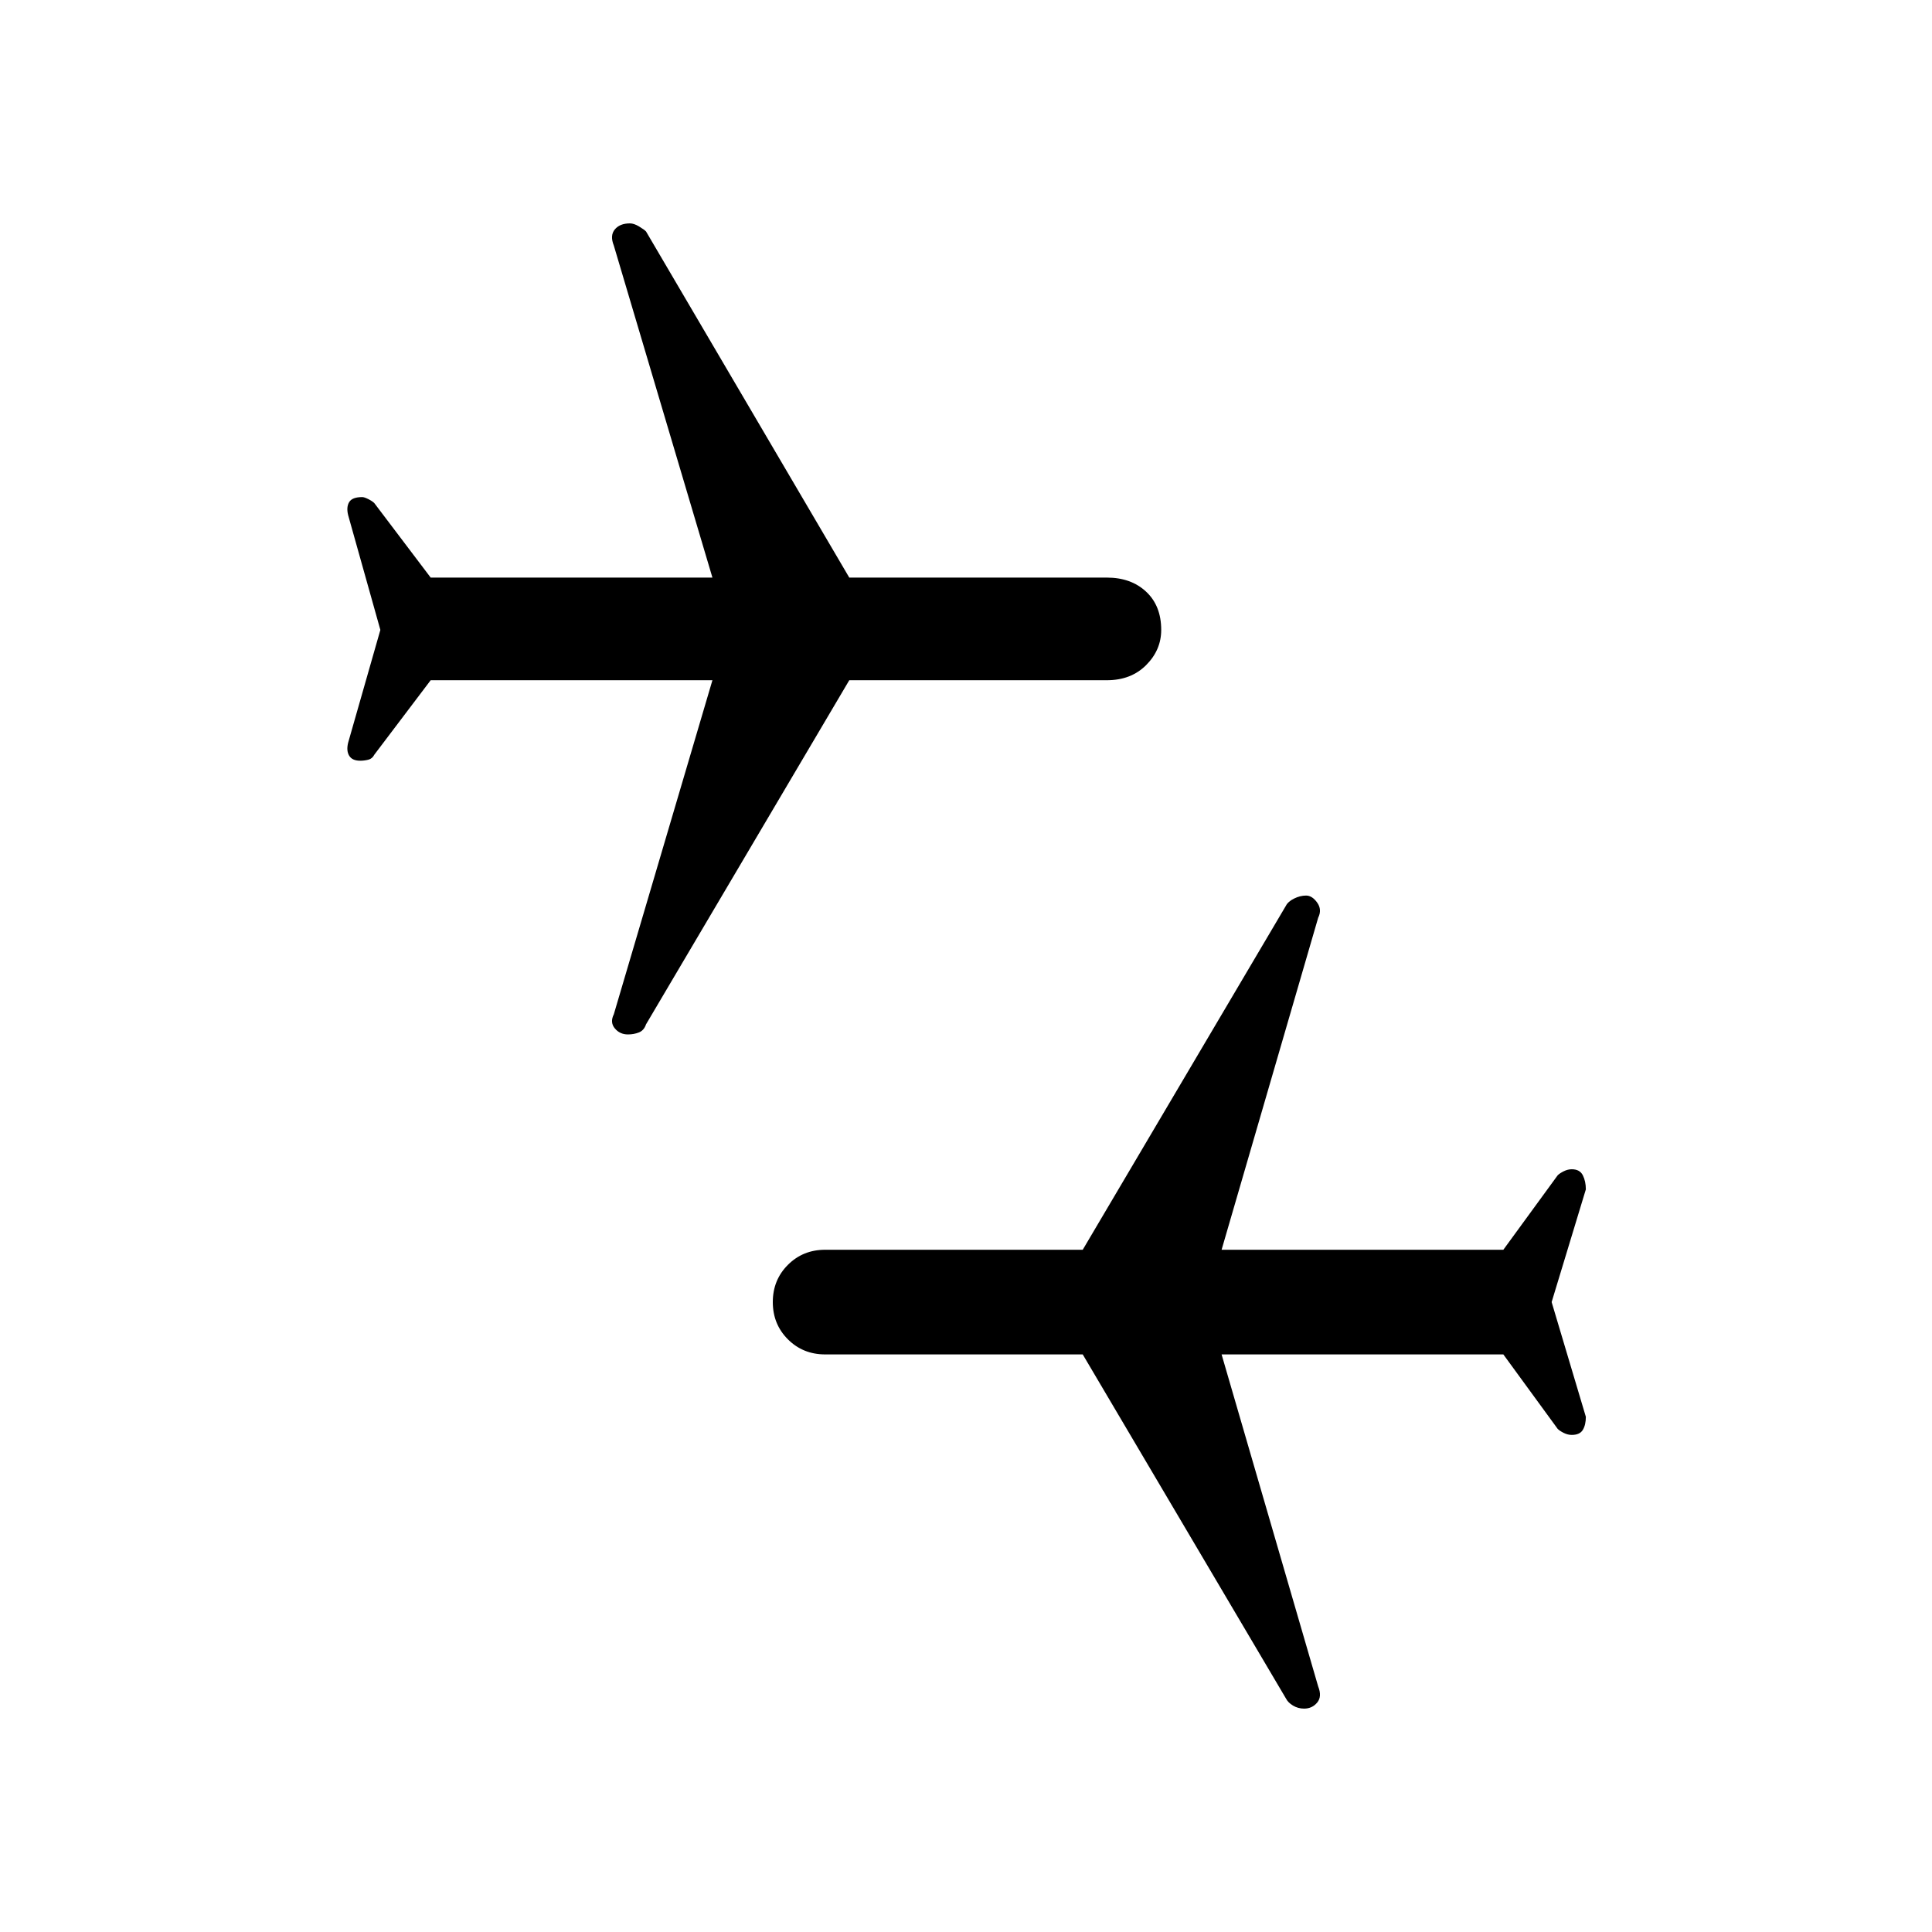 <svg xmlns="http://www.w3.org/2000/svg" height="48" width="48"><path d="M32.4 42.45Q32.25 42.45 32.125 42.375Q32 42.3 31.95 42.2L26.9 33.65H20.5Q19.95 33.65 19.575 33.275Q19.2 32.9 19.2 32.35Q19.2 31.8 19.575 31.425Q19.95 31.05 20.5 31.05H26.9L31.95 22.5Q32 22.4 32.15 22.325Q32.3 22.25 32.45 22.25Q32.6 22.25 32.725 22.425Q32.85 22.6 32.75 22.8L30.35 31.05H37.35L38.7 29.2Q38.75 29.15 38.85 29.1Q38.95 29.05 39.05 29.05Q39.25 29.05 39.325 29.2Q39.4 29.35 39.4 29.55L38.55 32.35L39.4 35.2Q39.4 35.4 39.325 35.525Q39.25 35.65 39.05 35.65Q38.95 35.65 38.85 35.6Q38.75 35.55 38.7 35.5L37.35 33.65H30.35L32.75 41.9Q32.85 42.15 32.725 42.3Q32.6 42.45 32.4 42.45ZM15.6 25.7Q15.4 25.7 15.275 25.55Q15.15 25.4 15.25 25.2L17.7 16.9H10.7L9.3 18.75Q9.25 18.85 9.15 18.875Q9.05 18.9 8.95 18.9Q8.75 18.9 8.675 18.775Q8.6 18.65 8.65 18.45L9.45 15.65L8.65 12.8Q8.6 12.6 8.675 12.475Q8.75 12.35 9 12.35Q9.05 12.35 9.15 12.4Q9.25 12.45 9.3 12.5L10.7 14.35H17.7L15.25 6.1Q15.15 5.85 15.275 5.7Q15.4 5.55 15.65 5.55Q15.75 5.55 15.875 5.625Q16 5.7 16.05 5.75L21.1 14.35H27.5Q28.1 14.35 28.475 14.7Q28.85 15.05 28.85 15.65Q28.85 16.15 28.475 16.525Q28.1 16.9 27.5 16.9H21.1L16.05 25.45Q16 25.6 15.875 25.65Q15.75 25.7 15.6 25.7Z"/></svg>